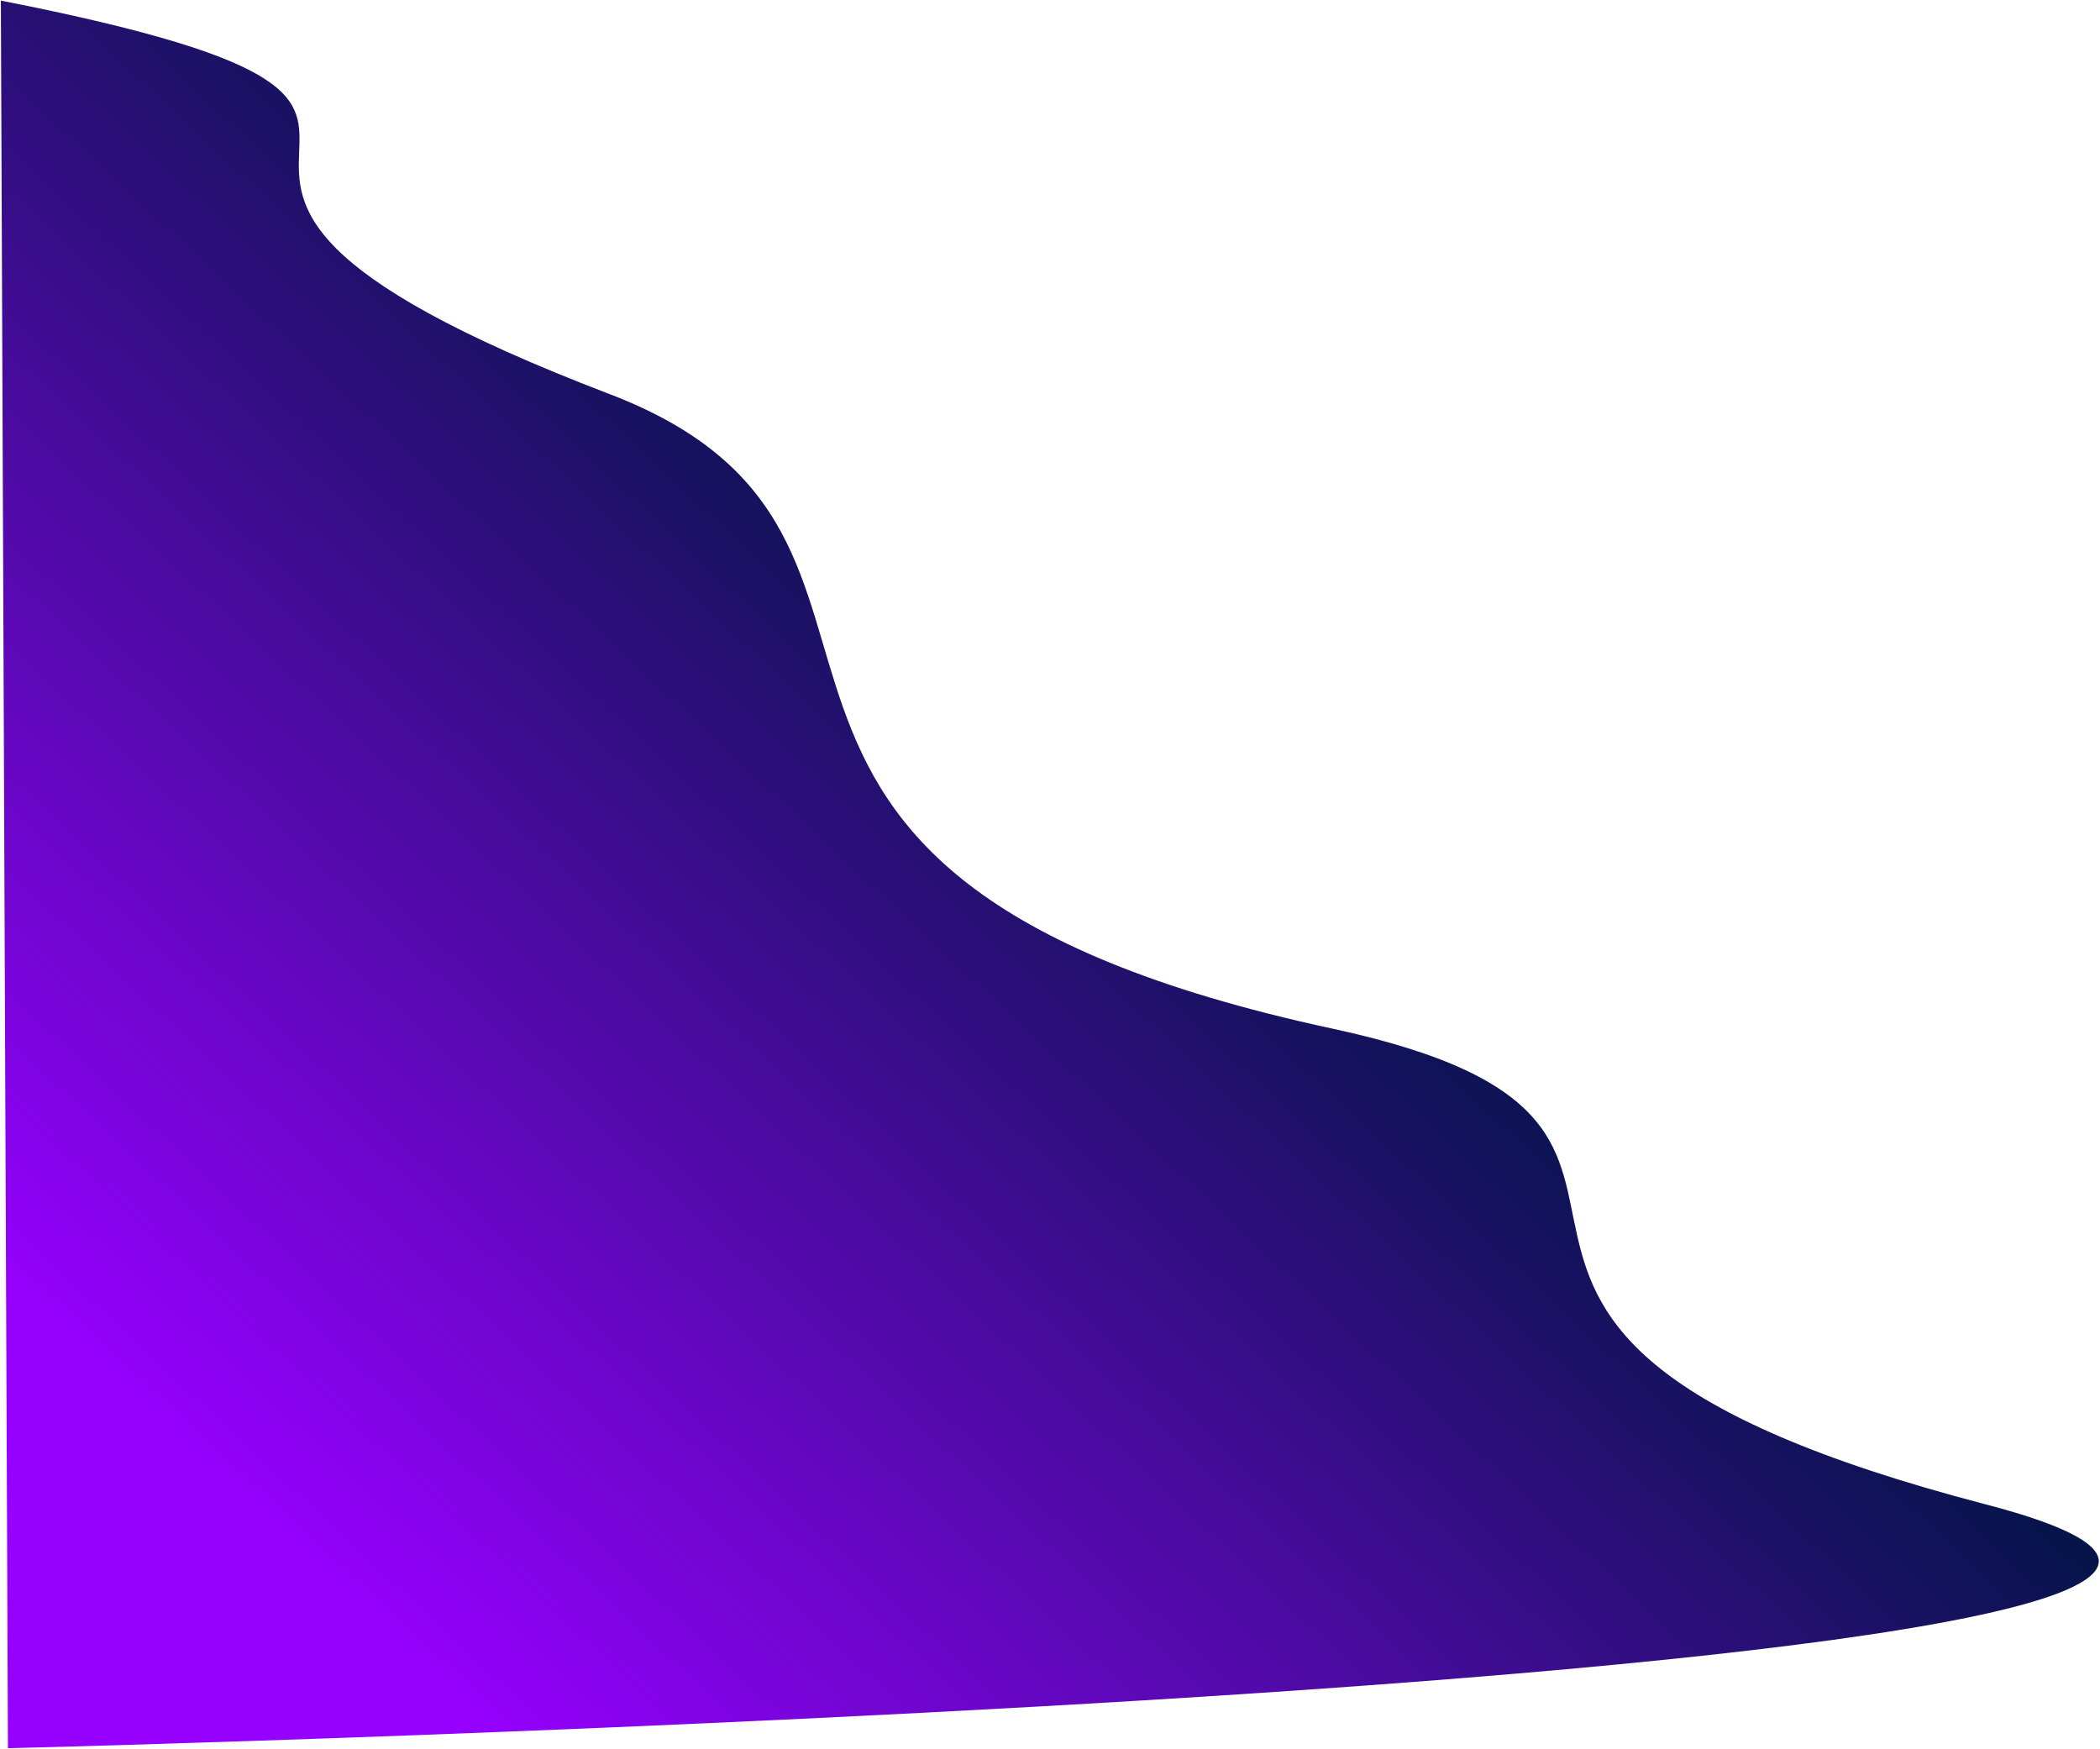<svg width="1562" height="1301" viewBox="0 0 1562 1301" fill="none" xmlns="http://www.w3.org/2000/svg">
<path d="M991.218 765.09C1338.53 839.924 967.764 986.127 1477.31 1118.98C1986.85 1251.83 5.902 1300.25 5.902 1300.25L0.641 0.42C453.539 89.654 -11.552 115.328 453.328 293.072C736.263 401.251 454.54 649.453 991.218 765.09Z" fill="url(#paint0_linear_21_410)"/>
<defs>
<linearGradient id="paint0_linear_21_410" x1="140.752" y1="1095.99" x2="1191.61" y2="-29.779" gradientUnits="userSpaceOnUse">
<stop stop-color="#9600FF"/>
<stop offset="0.62" stop-color="#001543"/>
</linearGradient>
</defs>
</svg>
